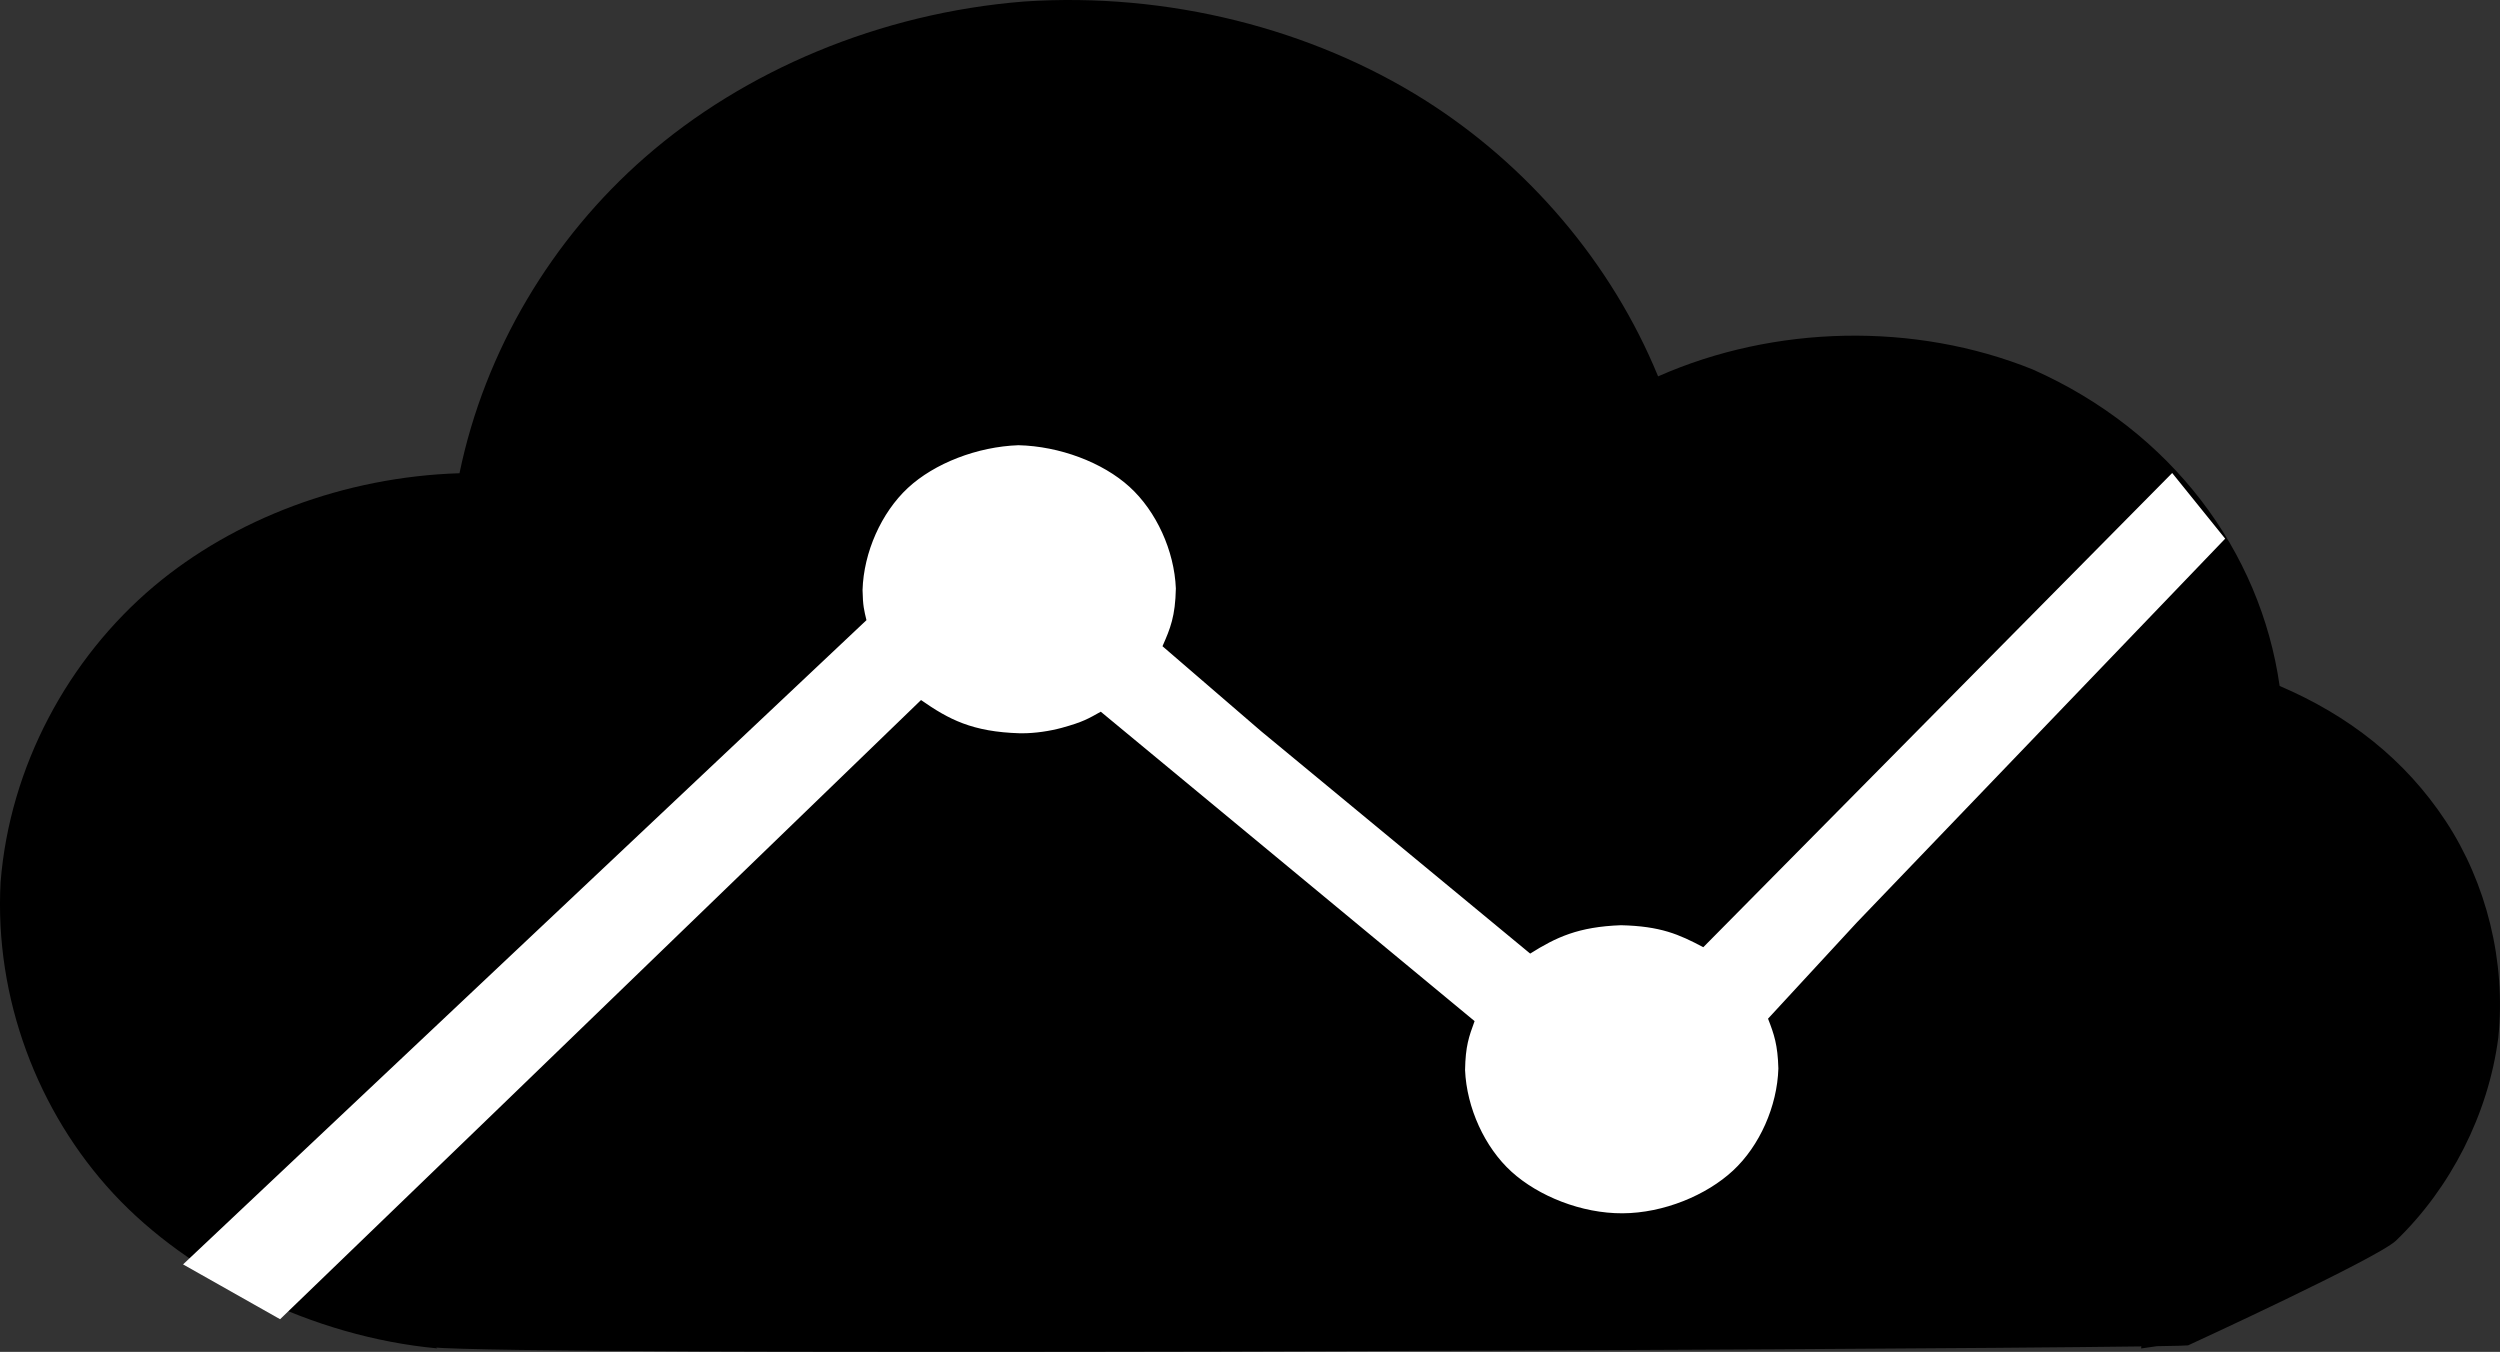 <?xml version="1.0" encoding="utf-8"?>
<svg viewBox="0 0 128.001 69.215" xmlns="http://www.w3.org/2000/svg">
  <rect x="0" y="0" width="128.001" height="69.215" fill="#333333" stroke="none"/>
  <g transform="matrix(3.24, 0, 0, 2.97, -148.918, -258.315)" style="transform-origin: -60.032px -111.791px;">
    <g vector-effect="non-scaling-stroke">
      <title>over-all shape</title>
      <path d="M 43.938 30.715 C 43.78 32.036 43.183 33.306 42.322 34.211 C 42.03 34.516 39.036 36.017 39.036 36.017 C 39.016 36.021 38.848 36.026 38.544 36.031 L 38.294 36.07 L 38.298 36.035 C 34.033 36.097 12.756 36.202 11.272 36.05 L 11.275 35.997 L 11.369 36.069 C 9.398 35.869 7.448 34.808 6.251 33.401 C 5.055 31.994 4.369 30.032 4.468 28.033 C 4.613 26.036 5.536 24.176 6.893 22.929 C 8.153 21.773 9.895 21.044 11.72 20.982 C 12.12 18.866 13.183 16.934 14.652 15.535 C 16.219 14.04 18.362 13.048 20.64 12.85 C 22.918 12.683 25.189 13.322 26.973 14.548 C 28.599 15.668 29.923 17.35 30.661 19.312 C 32.497 18.426 34.714 18.371 36.581 19.193 C 38.772 20.254 40.18 22.324 40.483 24.649 C 41.572 25.157 42.464 25.914 43.107 26.978 C 43.75 28.043 44.063 29.401 43.938 30.715 Z" style="transform-box: fill-box; transform-origin: 50% 50%;"/>
    </g>
    <g transform="matrix(0.997, 0, 0, 1, 29.451, 31.969)" style="">
      <title>line-inside</title>
      <path stroke="rgb(255,0,0)" d="M 0.418 -2.782 C 0.65 -2.803 1.011 -2.778 1.241 -2.713 C 1.435 -2.659 1.585 -2.562 1.727 -2.461 C 1.861 -2.365 1.962 -2.286 2.075 -2.128 C 2.221 -1.923 2.422 -1.564 2.498 -1.278 C 2.568 -1.012 2.572 -0.733 2.54 -0.474 C 2.508 -0.22 2.416 0.048 2.308 0.26 C 2.205 0.461 2.086 0.625 1.917 0.777 C 1.727 0.948 1.456 1.129 1.199 1.213 C 0.942 1.298 0.634 1.316 0.375 1.282 C 0.129 1.25 -0.121 1.149 -0.321 1.03 C -0.507 0.919 -0.659 0.786 -0.796 0.605 C -0.948 0.407 -1.102 0.138 -1.176 -0.13 C -1.253 -0.405 -1.272 -0.747 -1.24 -1.026 C -1.21 -1.289 -1.114 -1.55 -1.007 -1.761 C -0.909 -1.955 -0.789 -2.11 -0.638 -2.254 C -0.479 -2.407 -0.254 -2.556 -0.068 -2.645 C 0.097 -2.723 0.227 -2.766 0.418 -2.782 Z M -9.211 -11.118 C -8.974 -11.139 -8.606 -11.117 -8.366 -11.049 C -8.159 -10.991 -7.989 -10.881 -7.838 -10.774 C -7.701 -10.676 -7.602 -10.599 -7.49 -10.441 C -7.343 -10.236 -7.143 -9.88 -7.067 -9.591 C -6.996 -9.32 -6.992 -9.028 -7.025 -8.765 C -7.058 -8.508 -7.151 -8.24 -7.258 -8.03 C -7.356 -7.836 -7.464 -7.683 -7.627 -7.536 C -7.814 -7.368 -8.093 -7.183 -8.345 -7.1 C -8.592 -7.017 -8.869 -6.994 -9.126 -7.031 C -9.389 -7.068 -9.69 -7.198 -9.907 -7.329 C -10.1 -7.446 -10.244 -7.574 -10.382 -7.754 C -10.534 -7.952 -10.688 -8.221 -10.763 -8.489 C -10.839 -8.764 -10.858 -9.106 -10.826 -9.384 C -10.796 -9.647 -10.7 -9.909 -10.594 -10.12 C -10.495 -10.314 -10.371 -10.471 -10.224 -10.613 C -10.073 -10.759 -9.873 -10.896 -9.696 -10.981 C -9.535 -11.058 -9.402 -11.101 -9.211 -11.118 Z M -22.166 2.652 L -11.334 -8.454 C -11.371 -8.624 -11.391 -8.698 -11.396 -8.974 C -11.378 -9.625 -11.098 -10.308 -10.677 -10.734 C -10.256 -11.159 -9.576 -11.445 -8.925 -11.47 C -8.273 -11.453 -7.59 -11.174 -7.165 -10.753 C -6.74 -10.333 -6.454 -9.652 -6.43 -9.001 C -6.439 -8.522 -6.516 -8.314 -6.642 -8.005 L -5.077 -6.538 L -0.814 -2.706 C -0.402 -2.988 -0.052 -3.168 0.625 -3.195 C 1.252 -3.179 1.544 -3.039 1.93 -2.816 L 9.362 -10.991 L 10.202 -9.859 L 4.365 -3.244 L 2.956 -1.584 C 3.053 -1.314 3.11 -1.131 3.12 -0.725 C 3.102 -0.074 2.823 0.609 2.402 1.034 C 1.981 1.46 1.301 1.768 0.65 1.771 C -0.001 1.775 -0.685 1.474 -1.11 1.054 C -1.535 0.634 -1.821 -0.048 -1.846 -0.699 C -1.839 -1.114 -1.785 -1.274 -1.695 -1.542 L -7.62 -6.876 C -7.817 -6.757 -7.894 -6.701 -8.241 -6.597 C -8.429 -6.542 -8.657 -6.504 -8.865 -6.504 C -8.873 -6.504 -8.88 -6.504 -8.888 -6.504 C -8.893 -6.504 -8.896 -6.504 -8.901 -6.504 C -9.658 -6.528 -10.031 -6.744 -10.469 -7.077 C -10.469 -7.077 -17.204 0.004 -17.204 0.004 L -20.628 3.597 L -22.166 2.652 Z M -10.268 -8.274 L -10.11 -8.053 C -9.819 -7.647 -9.436 -7.44 -8.905 -7.47 C -8.9 -7.47 -8.893 -7.47 -8.888 -7.47 C -8.88 -7.47 -8.873 -7.47 -8.865 -7.47 C -8.733 -7.47 -8.639 -7.482 -8.516 -7.523 C -8.272 -7.584 -8.086 -7.686 -7.905 -7.854 L -7.757 -7.992 L -7.64 -8.161 C -7.463 -8.418 -7.383 -8.664 -7.396 -8.997 C -7.377 -9.451 -7.543 -9.768 -7.845 -10.067 C -8.147 -10.366 -8.465 -10.528 -8.919 -10.504 C -9.373 -10.523 -9.691 -10.356 -9.99 -10.054 C -10.29 -9.751 -10.453 -9.432 -10.43 -8.978 C -10.433 -8.79 -10.405 -8.646 -10.341 -8.473 L -10.268 -8.274 Z M -0.611 -1.581 L -0.693 -1.44 C -0.83 -1.204 -0.889 -0.991 -0.88 -0.702 C -0.898 -0.248 -0.733 0.068 -0.43 0.367 C -0.128 0.666 0.19 0.807 0.644 0.805 C 1.098 0.802 1.416 0.657 1.715 0.355 C 2.015 0.052 2.177 -0.267 2.154 -0.72 C 2.161 -1 2.103 -1.209 1.971 -1.438 L 1.855 -1.639 L 1.671 -1.823 C 1.383 -2.112 1.067 -2.251 0.631 -2.229 C 0.157 -2.248 -0.185 -2.081 -0.474 -1.742 L -0.611 -1.581 Z" style="stroke: rgb(129, 151, 57); fill: rgb(255, 255, 255); paint-order: stroke; stroke-width: 0px; transform-box: fill-box; transform-origin: 50% 50%;"/>
    </g>
  </g>
</svg>